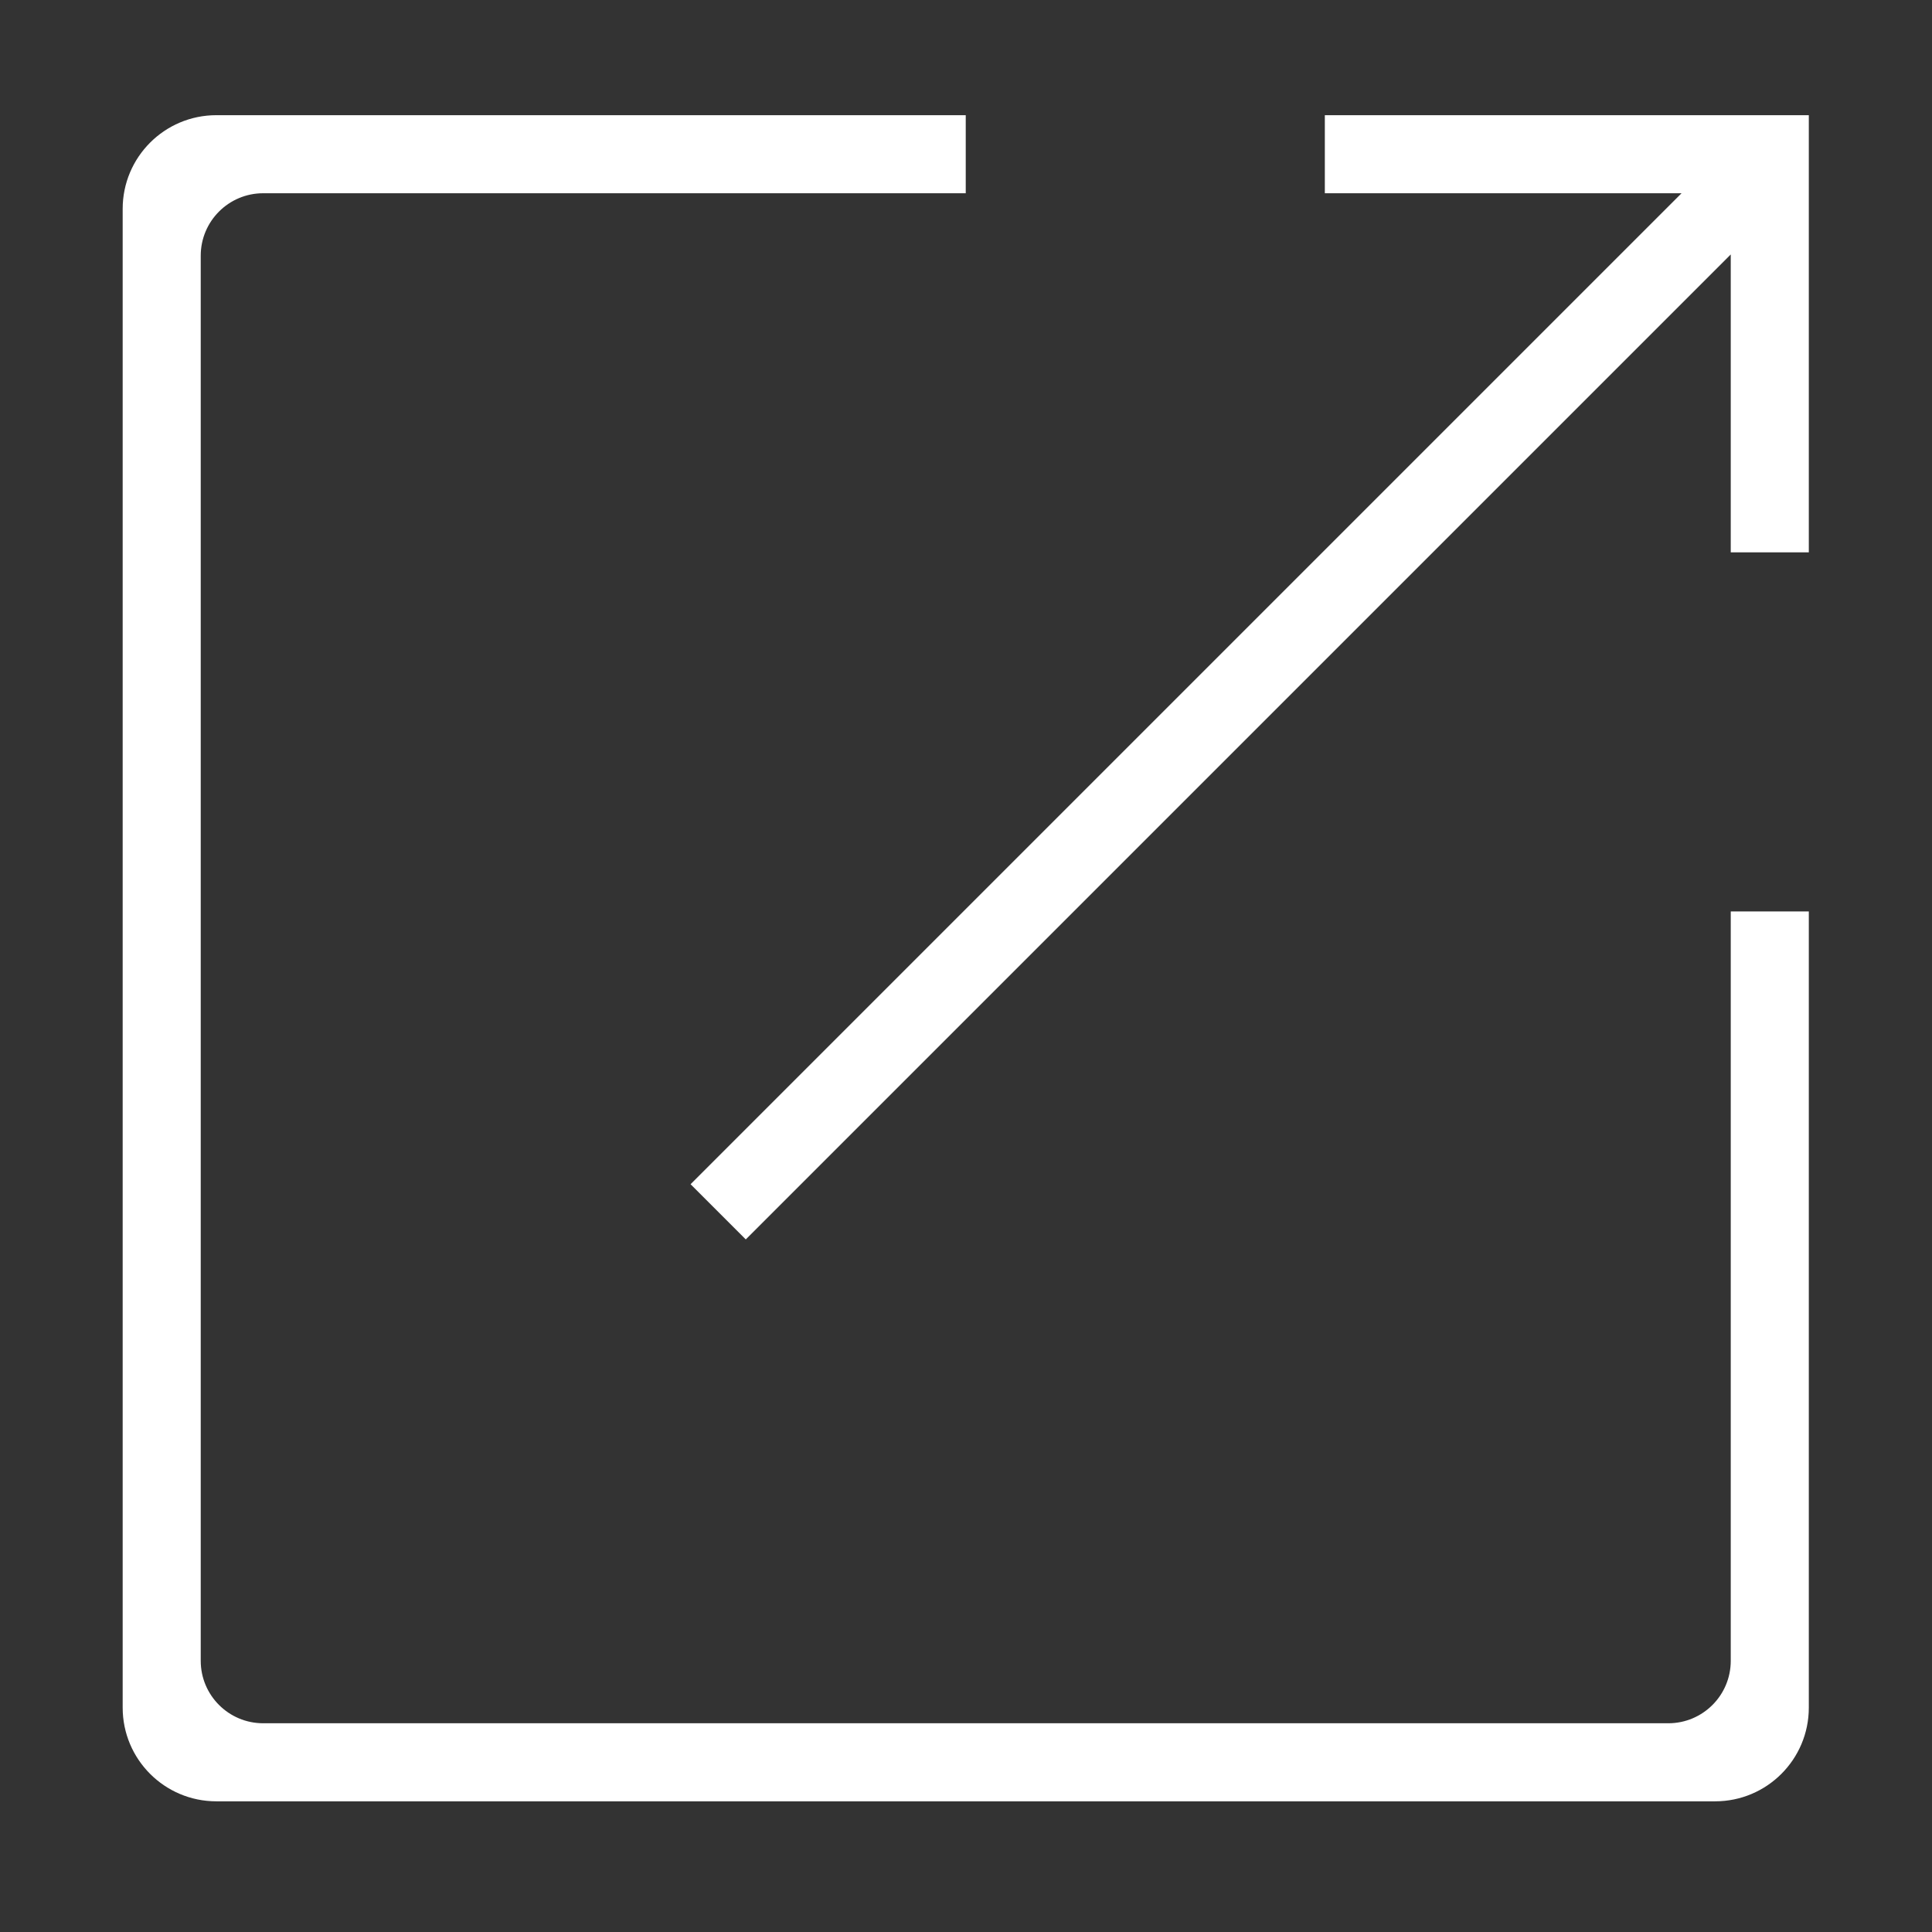 <?xml version="1.0" standalone="no"?><!DOCTYPE svg PUBLIC "-//W3C//DTD SVG 1.1//EN" "http://www.w3.org/Graphics/SVG/1.1/DTD/svg11.dtd"><svg t="1551945460675" class="icon" style="" viewBox="0 0 1024 1024" version="1.1" xmlns="http://www.w3.org/2000/svg" p-id="4167" xmlns:xlink="http://www.w3.org/1999/xlink" width="200" height="200"><rect x="0" y="0" width="1024" height="1024" fill="#333333" stroke="none"/><defs><style type="text/css"></style></defs><path d="M909.059 954.738 114.67 954.738c-27.421 0-49.65-22.229-49.65-49.649L65.02 110.699c0-27.421 22.229-49.65 49.65-49.65l397.194 0 0 41.374L139.495 102.424c-18.28 0-33.1 14.82-33.1 33.1l0 744.74c0 18.28 14.82 33.1 33.1 33.1l744.74 0c18.28 0 33.1-14.82 33.1-33.1L917.335 483.069l41.374 0 0 422.02C958.709 932.508 936.48 954.738 909.059 954.738zM917.335 134.864 395.276 656.922l-29.256-29.256L891.262 102.424 702.188 102.424 702.188 61.049l215.147 0 16.55 0 24.824 0 0 231.697-41.374 0L917.335 134.864z" p-id="4168" fill="#ffffff"></path></svg>